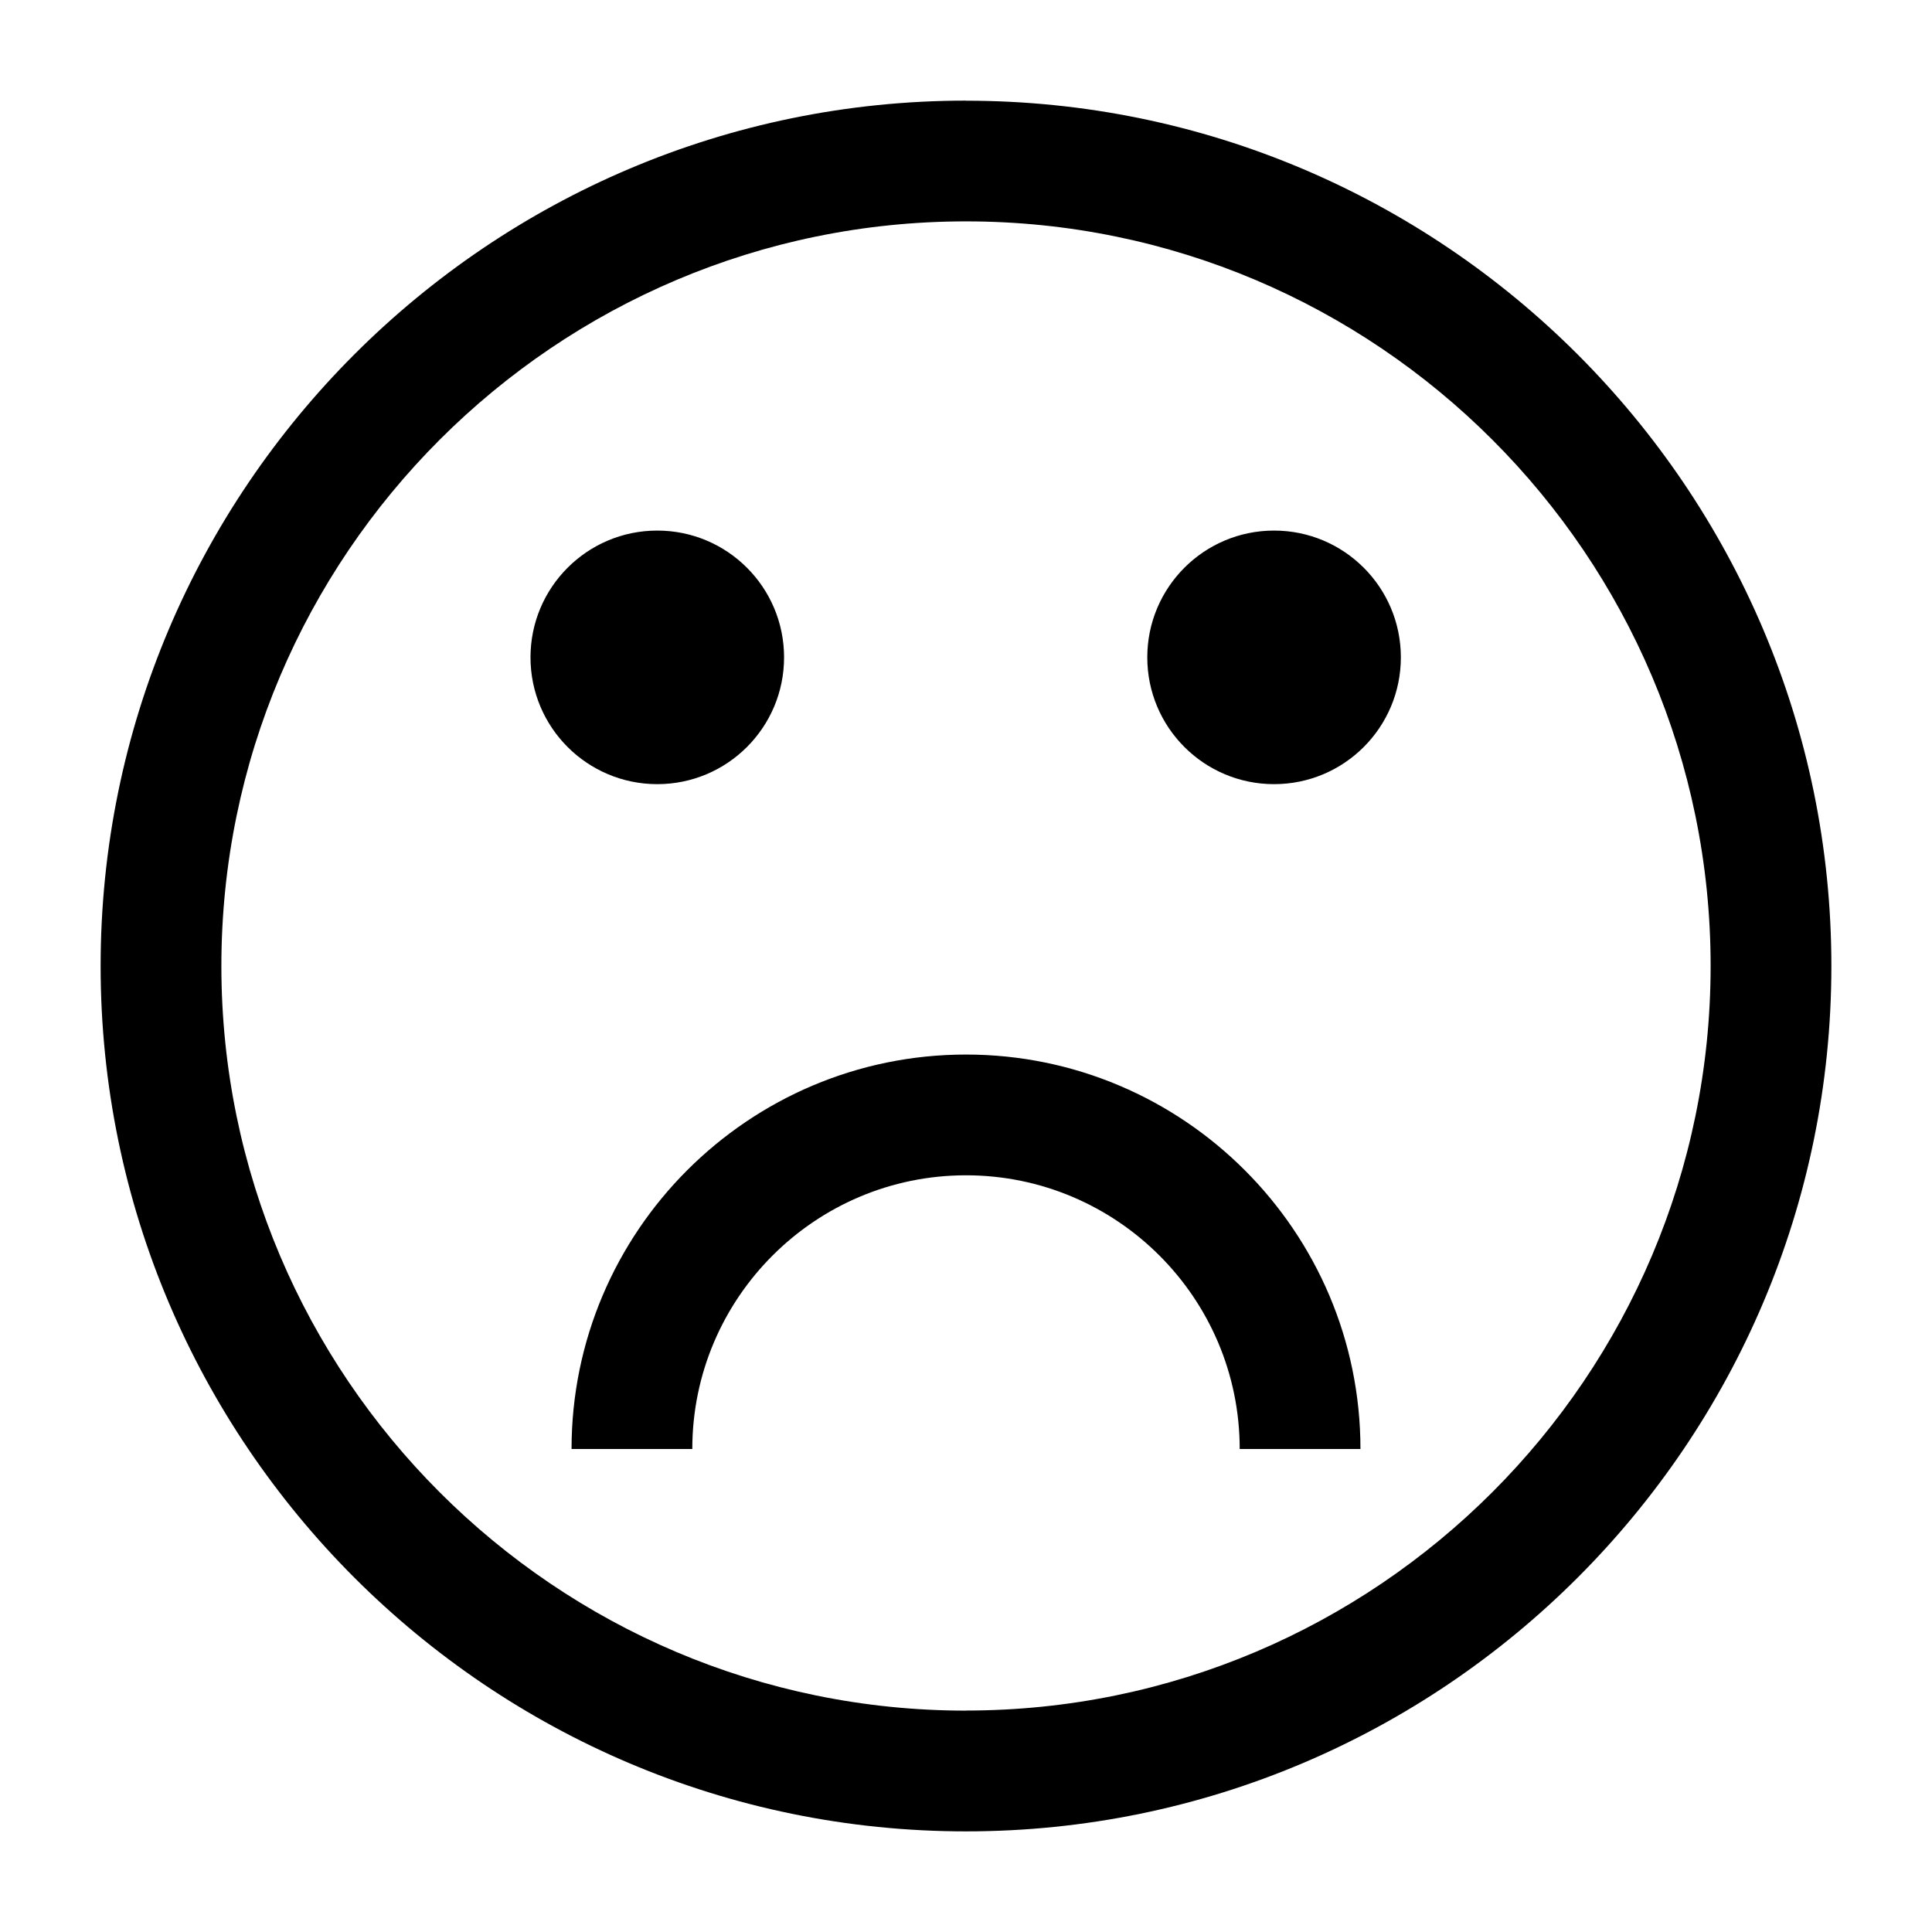 <?xml version="1.0" encoding="UTF-8"?><svg id="a" xmlns="http://www.w3.org/2000/svg" viewBox="0 0 24 24"><path d="M12,1.25C6.072,1.25,1.25,6.073,1.25,12c0,5.928,4.822,10.75,10.75,10.75s10.75-4.822,10.75-10.75c0-5.927-4.822-10.749-10.75-10.749ZM12,21.25c-5.101,0-9.25-4.149-9.25-9.25C2.75,6.9,6.899,2.75,12,2.75s9.25,4.149,9.25,9.249c0,5.101-4.149,9.25-9.25,9.25ZM16.9,18h-1.5c0-1.875-1.525-3.4-3.4-3.4s-3.4,1.525-3.4,3.4h-1.5c0-2.702,2.198-4.9,4.9-4.9s4.9,2.198,4.9,4.9ZM8.165,9.741c-.87,0-1.575-.705-1.575-1.575s.705-1.575,1.575-1.575c.87,0,1.575.705,1.575,1.575s-.705,1.575-1.575,1.575ZM17.402,8.166c0,.87-.705,1.575-1.575,1.575-.87,0-1.575-.705-1.575-1.575s.705-1.575,1.575-1.575c.87,0,1.575.705,1.575,1.575Z"/></svg>